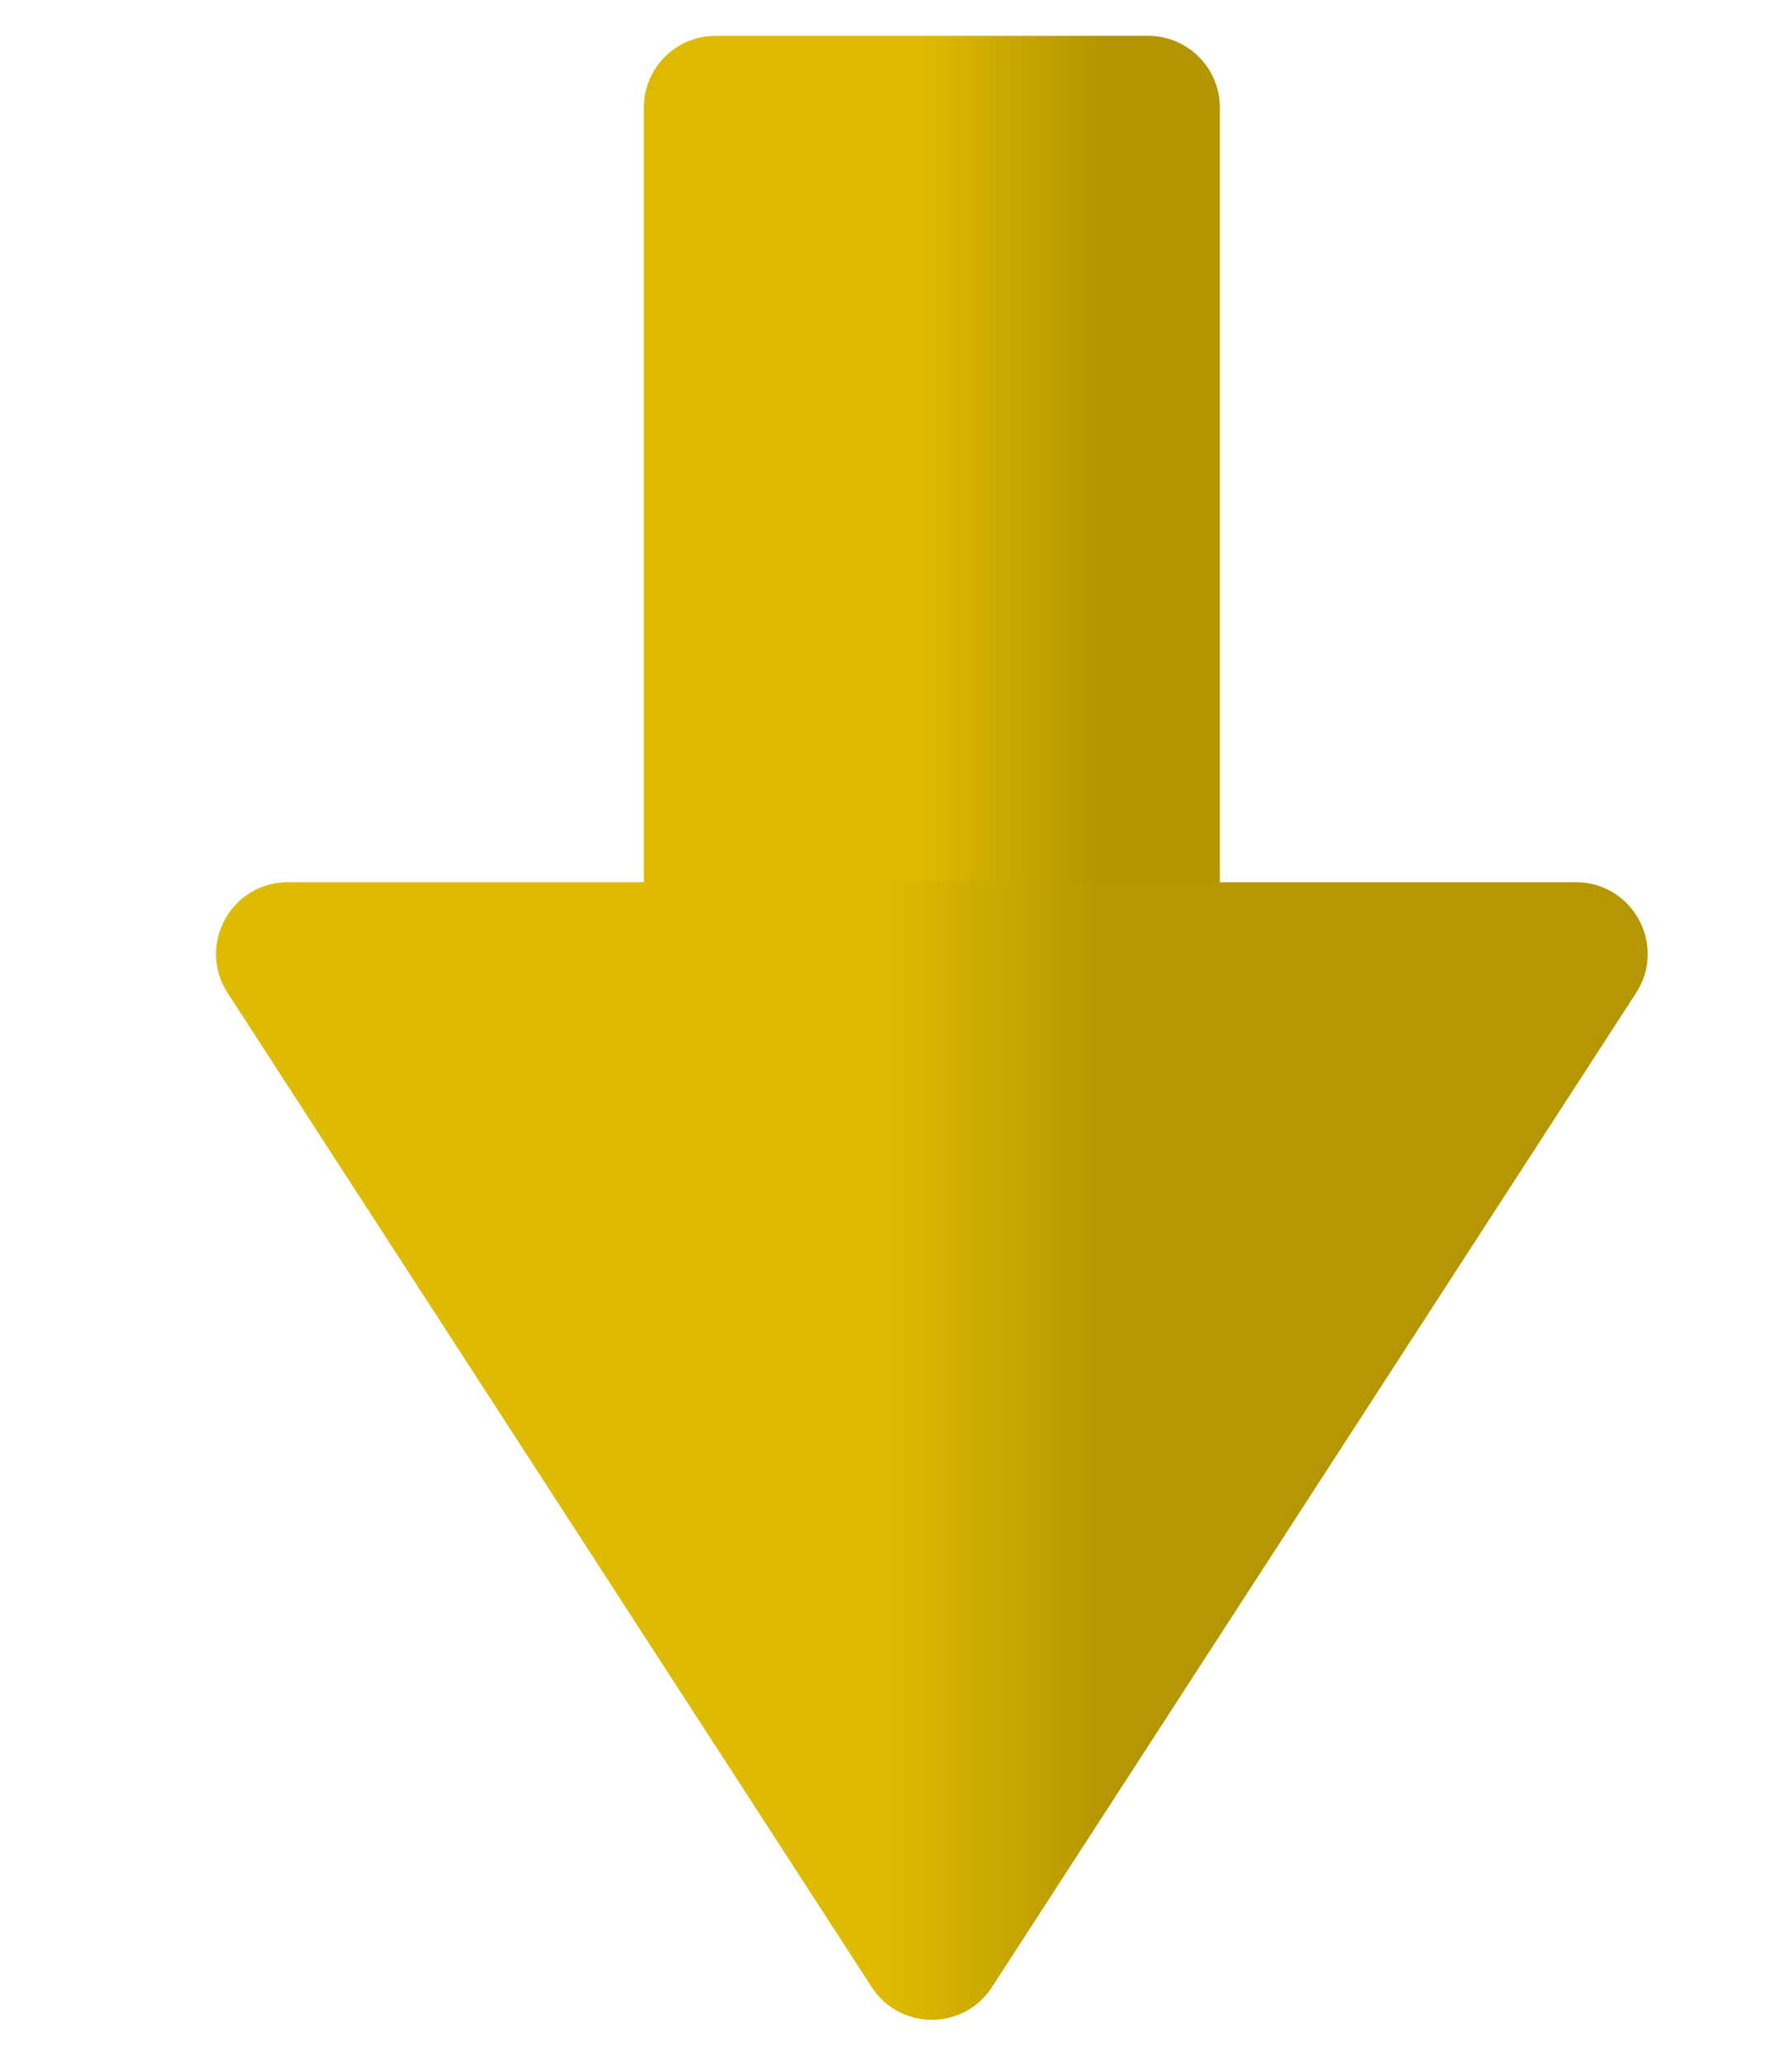 <svg width="100" height="115" viewBox="0 0 100 115" fill="none" xmlns="http://www.w3.org/2000/svg">
<g filter="url(#filter0_d_364_20999)">
<path d="M33.929 4C33.929 1.791 35.72 0 37.929 0H62.072C64.281 0 66.072 1.791 66.072 4V49.875H33.929V4Z" fill="url(#paint0_linear_364_20999)"/>
</g>
<g filter="url(#filter1_d_364_20999)">
<path d="M53.356 108.822C51.78 111.255 48.22 111.255 46.644 108.822L10.702 53.379C8.977 50.718 10.887 47.203 14.059 47.203L85.941 47.203C89.113 47.203 91.023 50.718 89.298 53.379L53.356 108.822Z" fill="url(#paint1_linear_364_20999)"/>
</g>
<defs>
<filter id="filter0_d_364_20999" x="33.929" y="0" width="36.143" height="53.875" filterUnits="userSpaceOnUse" color-interpolation-filters="sRGB">
<feFlood flood-opacity="0" result="BackgroundImageFix"/>
<feColorMatrix in="SourceAlpha" type="matrix" values="0 0 0 0 0 0 0 0 0 0 0 0 0 0 0 0 0 0 127 0" result="hardAlpha"/>
<feOffset dx="2" dy="2"/>
<feGaussianBlur stdDeviation="1"/>
<feComposite in2="hardAlpha" operator="out"/>
<feColorMatrix type="matrix" values="0 0 0 0 0 0 0 0 0 0 0 0 0 0 0 0 0 0 0.25 0"/>
<feBlend mode="normal" in2="BackgroundImageFix" result="effect1_dropShadow_364_20999"/>
<feBlend mode="normal" in="SourceGraphic" in2="effect1_dropShadow_364_20999" result="shape"/>
</filter>
<filter id="filter1_d_364_20999" x="10.052" y="47.203" width="83.897" height="67.443" filterUnits="userSpaceOnUse" color-interpolation-filters="sRGB">
<feFlood flood-opacity="0" result="BackgroundImageFix"/>
<feColorMatrix in="SourceAlpha" type="matrix" values="0 0 0 0 0 0 0 0 0 0 0 0 0 0 0 0 0 0 127 0" result="hardAlpha"/>
<feOffset dx="2" dy="2"/>
<feGaussianBlur stdDeviation="1"/>
<feComposite in2="hardAlpha" operator="out"/>
<feColorMatrix type="matrix" values="0 0 0 0 0 0 0 0 0 0 0 0 0 0 0 0 0 0 0.25 0"/>
<feBlend mode="normal" in2="BackgroundImageFix" result="effect1_dropShadow_364_20999"/>
<feBlend mode="normal" in="SourceGraphic" in2="effect1_dropShadow_364_20999" result="shape"/>
</filter>
<linearGradient id="paint0_linear_364_20999" x1="33.929" y1="24.938" x2="66.072" y2="24.938" gradientUnits="userSpaceOnUse">
<stop offset="0.484" stop-color="#DDBA00"/>
<stop offset="0.792" stop-color="#B39601"/>
</linearGradient>
<linearGradient id="paint1_linear_364_20999" x1="78.472" y1="69.469" x2="20.833" y2="69.469" gradientUnits="userSpaceOnUse">
<stop offset="0.325" stop-color="#B49702"/>
<stop offset="0.539" stop-color="#DEBB01"/>
</linearGradient>
</defs>
</svg>
